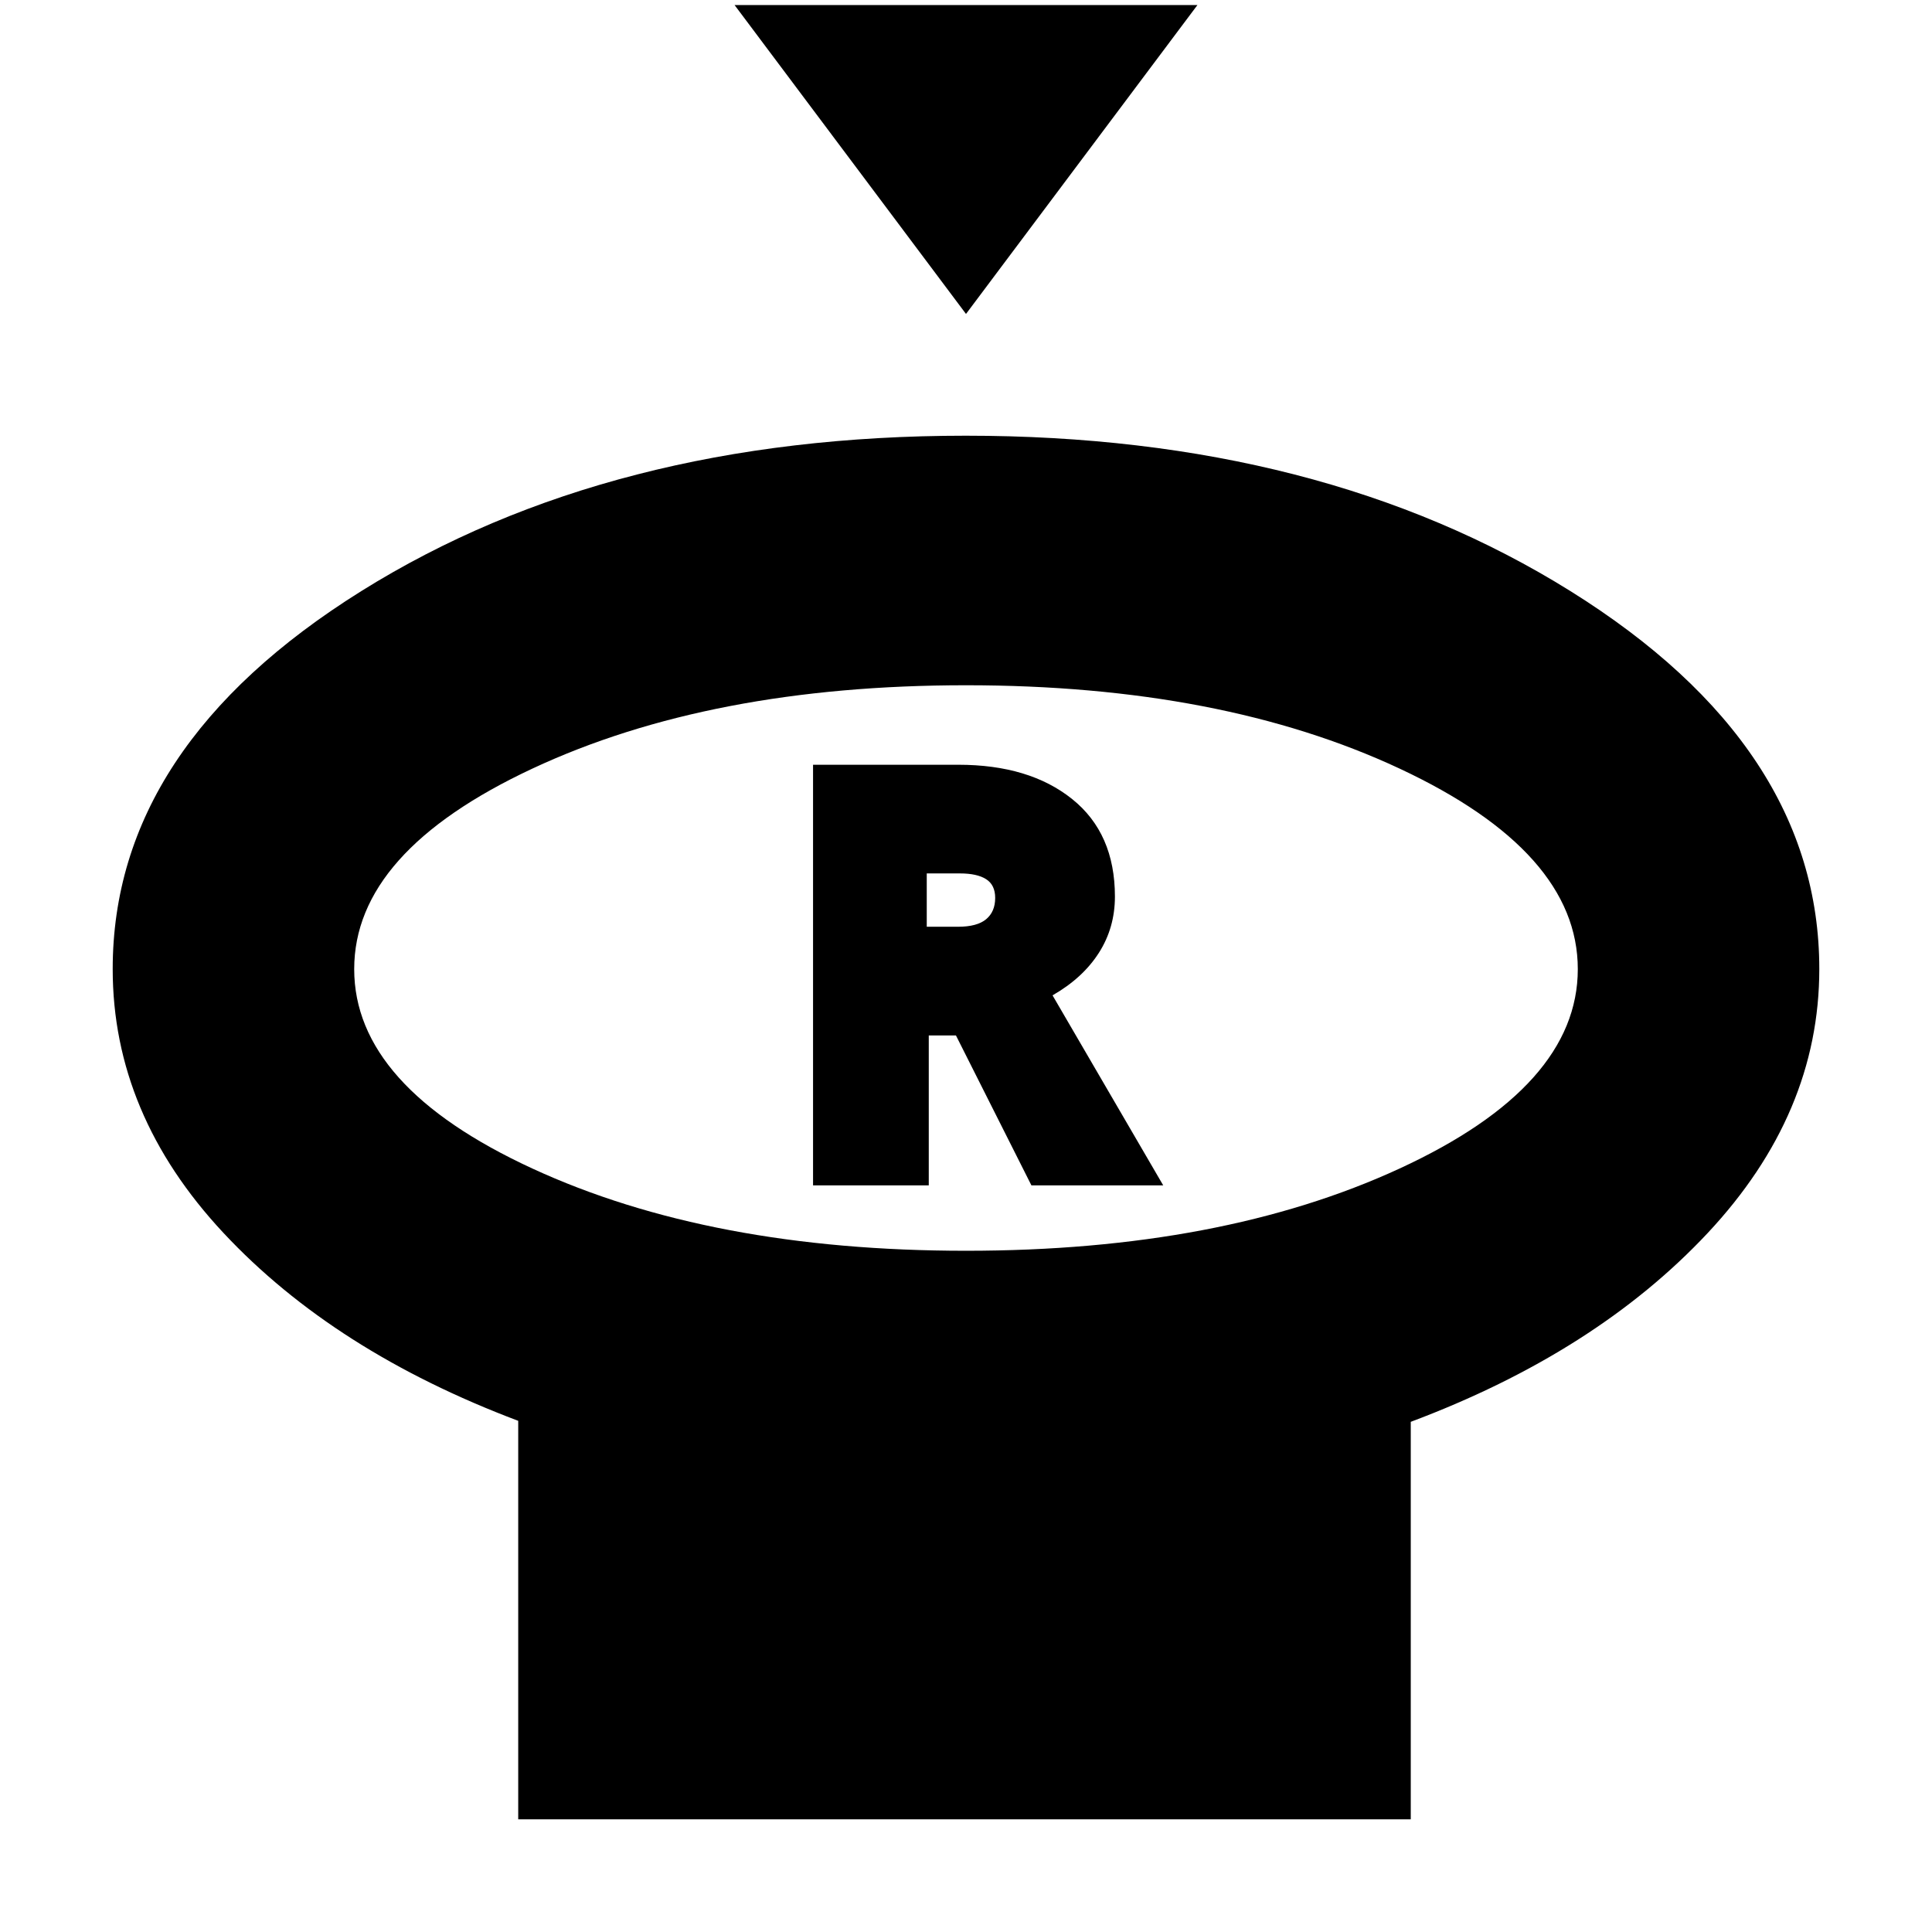 <svg xmlns="http://www.w3.org/2000/svg" height="24" viewBox="0 -960 960 960" width="24"><path d="M480-804 365-957.5h230L480-804Zm0 465.5q126.89 0 215.45-40.86Q784-420.21 784-478.45q0-58.23-88.55-99.64Q606.89-619.5 480-619.5q-126.89 0-215.45 41.41Q176-536.68 176-478.45q0 58.24 88.55 99.09Q353.11-338.5 480-338.5Zm221 85V-56H257.5v-198Q166-288.5 111-347.41T56-478.5q0-110.67 123.61-187.84 123.61-77.16 300.25-77.16t300.39 77.16Q904-589.17 904-478.5q0 71.96-55.5 131.23Q793-288 701-253.5Zm-221-225ZM404-371h57.5v-74.5H475l37.5 74.5H578l-55-94.42q15-8.58 23-21.08 8-12.5 8-28 0-31.41-21.25-48.45Q511.5-580 476.15-580H404v209Zm56.5-128.5V-526H477q8.5 0 13 2.86 4.5 2.87 4.5 9.3 0 6.85-4.5 10.6-4.5 3.74-14 3.74h-15.5Z"/></svg>
